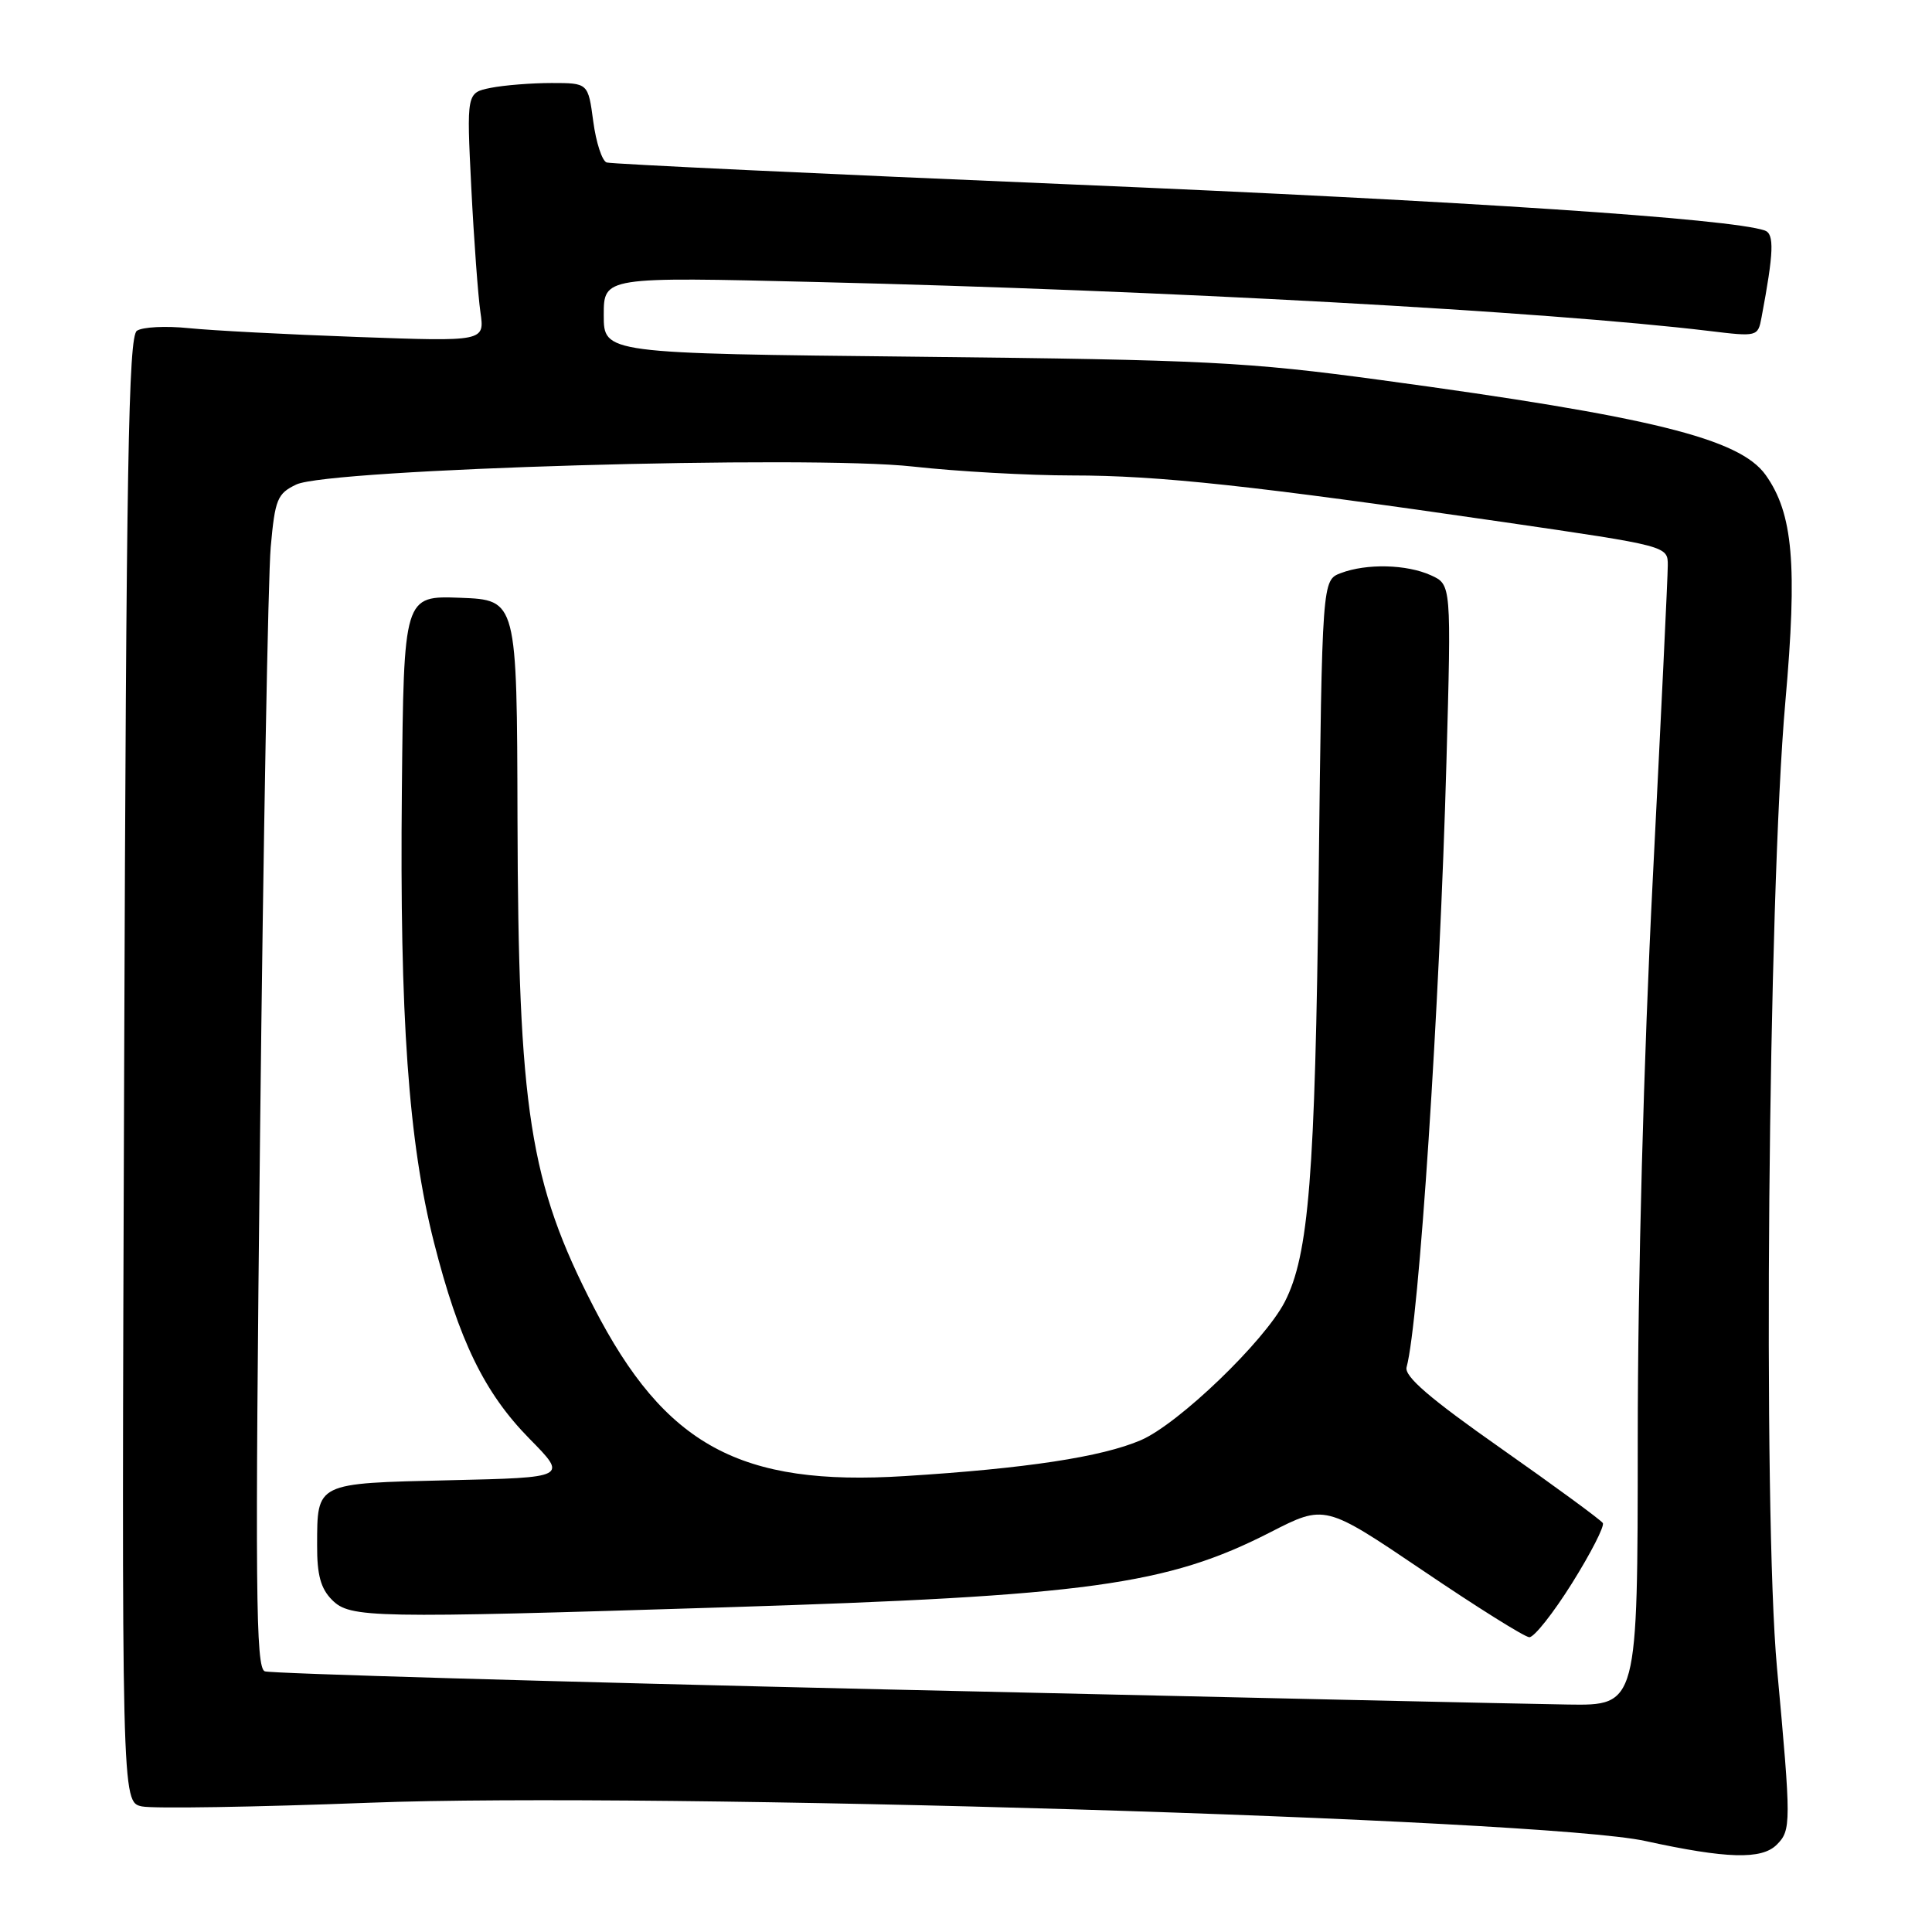 <?xml version="1.0" encoding="UTF-8" standalone="no"?>
<!DOCTYPE svg PUBLIC "-//W3C//DTD SVG 1.1//EN" "http://www.w3.org/Graphics/SVG/1.1/DTD/svg11.dtd" >
<svg xmlns="http://www.w3.org/2000/svg" xmlns:xlink="http://www.w3.org/1999/xlink" version="1.1" viewBox="0 0 256 256">
 <g >
 <path fill="currentColor"
d=" M 235.43 244.43 C 237.35 242.51 237.35 241.60 235.46 221.00 C 233.57 200.34 234.27 118.97 236.57 92.97 C 238.18 74.80 237.59 68.04 233.96 62.94 C 230.51 58.10 218.80 55.21 183.00 50.36 C 165.23 47.95 159.80 47.68 121.75 47.27 C 80.00 46.83 80.00 46.83 80.00 41.76 C 80.00 36.68 80.00 36.68 108.25 37.37 C 154.16 38.47 204.86 41.26 226.44 43.85 C 232.86 44.63 232.93 44.61 233.41 42.07 C 235.04 33.42 235.13 30.99 233.84 30.54 C 229.25 28.97 194.54 26.66 142.00 24.44 C 108.72 23.04 81.00 21.73 80.39 21.53 C 79.78 21.33 78.98 18.88 78.61 16.09 C 77.93 11.00 77.93 11.00 73.09 11.00 C 70.43 11.00 66.80 11.29 65.03 11.64 C 61.82 12.29 61.82 12.29 62.45 24.89 C 62.80 31.83 63.35 39.25 63.66 41.38 C 64.22 45.26 64.22 45.26 47.36 44.65 C 38.09 44.32 28.02 43.79 25.00 43.48 C 21.98 43.17 18.89 43.32 18.14 43.83 C 17.02 44.59 16.73 61.52 16.45 141.77 C 16.11 238.79 16.11 238.79 18.81 239.36 C 20.29 239.67 33.88 239.45 49.00 238.87 C 86.42 237.43 204.38 240.97 218.00 243.94 C 228.80 246.30 233.43 246.43 235.43 244.43 Z  M 117.50 223.86 C 72.95 222.83 35.86 221.75 35.09 221.46 C 33.88 221.01 33.79 210.76 34.46 150.22 C 34.89 111.32 35.53 76.35 35.87 72.51 C 36.44 66.14 36.75 65.40 39.26 64.20 C 43.57 62.14 107.17 60.28 120.97 61.82 C 126.81 62.47 136.31 63.00 142.08 63.00 C 153.53 63.00 166.04 64.35 199.25 69.18 C 221.00 72.35 221.00 72.35 220.99 74.92 C 220.99 76.34 220.09 95.05 219.00 116.50 C 217.80 140.06 217.01 169.45 217.01 190.75 C 217.00 226.00 217.00 226.00 207.75 225.86 C 202.66 225.79 162.05 224.88 117.50 223.86 Z  M 208.31 209.77 C 210.80 205.79 212.63 202.21 212.38 201.81 C 212.13 201.41 206.08 196.97 198.93 191.95 C 189.45 185.30 186.05 182.37 186.38 181.16 C 188.02 175.18 190.77 133.36 191.66 100.98 C 192.31 77.46 192.31 77.46 189.61 76.23 C 186.39 74.77 181.09 74.64 177.66 75.94 C 175.19 76.88 175.19 76.88 174.73 116.19 C 174.26 155.83 173.42 166.30 170.24 172.50 C 167.54 177.74 156.16 188.68 151.17 190.83 C 145.99 193.06 135.92 194.59 119.87 195.59 C 98.06 196.96 88.13 191.56 78.68 173.22 C 70.16 156.70 68.67 147.13 68.57 108.50 C 68.50 79.50 68.50 79.50 61.00 79.21 C 53.50 78.93 53.50 78.93 53.25 104.71 C 52.95 134.76 54.13 151.32 57.50 164.61 C 60.81 177.63 64.18 184.56 70.16 190.64 C 75.22 195.78 75.22 195.78 59.57 196.14 C 41.77 196.55 42.04 196.42 42.02 204.75 C 42.00 208.68 42.50 210.50 44.00 212.00 C 46.40 214.40 49.07 214.45 96.00 212.98 C 144.08 211.48 154.64 210.03 168.31 203.04 C 175.55 199.33 175.55 199.33 188.53 208.10 C 195.66 212.93 202.01 216.91 202.64 216.94 C 203.27 216.97 205.82 213.75 208.31 209.77 Z "/>
</g>
</svg>